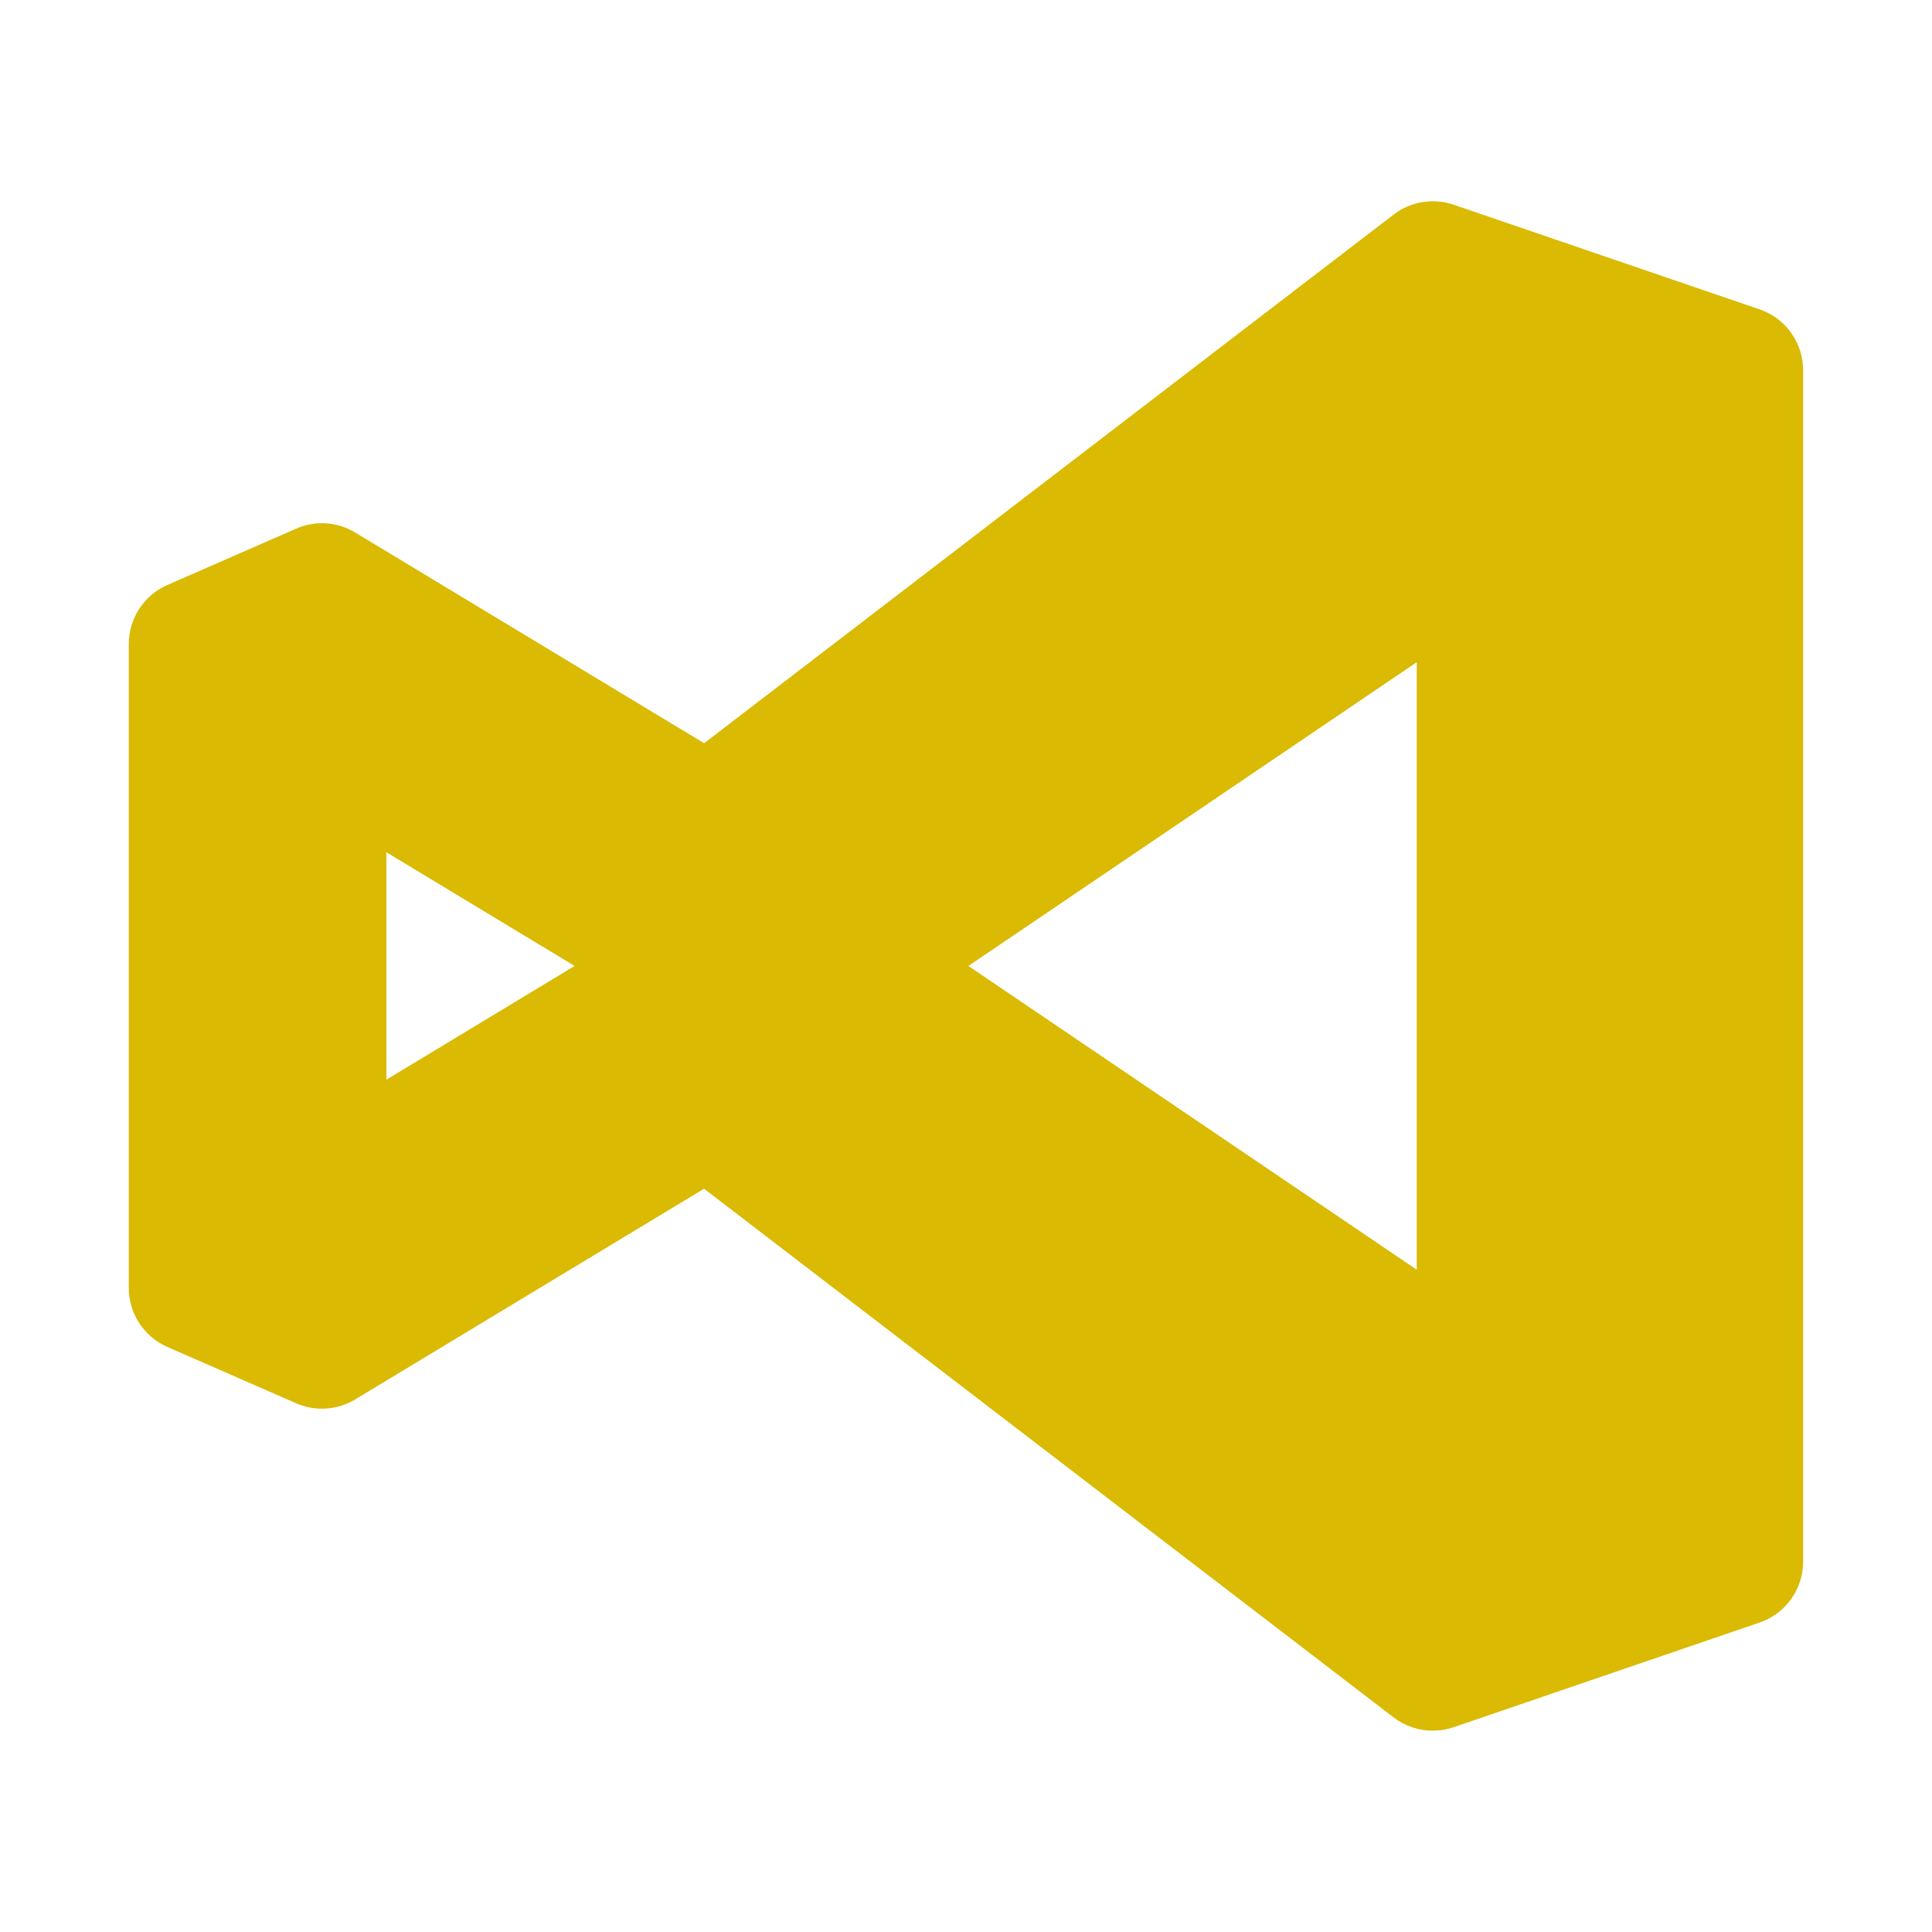 <svg xmlns="http://www.w3.org/2000/svg" xmlns:xlink="http://www.w3.org/1999/xlink" viewBox="0,0,256,256" width="240px" height="240px"><g fill="#daba02" fill-rule="nonzero" stroke="none" stroke-width="1" stroke-linecap="butt" stroke-linejoin="miter" stroke-miterlimit="10" stroke-dasharray="" stroke-dashoffset="0" font-family="none" font-weight="none" font-size="none" text-anchor="none" style="mix-blend-mode: normal"><g transform="scale(8.533,8.533)"><path d="M27.324,4.804l-4.75,-1.625c-0.315,-0.108 -0.667,-0.051 -0.932,0.152l-10.708,8.21l-5.417,-3.271c-0.278,-0.169 -0.62,-0.192 -0.918,-0.061l-2,0.875c-0.364,0.159 -0.599,0.519 -0.599,0.916v10c0,0.397 0.235,0.757 0.599,0.916l2,0.875c0.297,0.131 0.639,0.107 0.918,-0.061l5.416,-3.271l10.708,8.21c0.177,0.136 0.392,0.206 0.608,0.206c0.109,0 0.218,-0.018 0.324,-0.054l4.75,-1.625c0.405,-0.138 0.677,-0.518 0.677,-0.946v-18.5c0,-0.428 -0.272,-0.808 -0.676,-0.946zM6,16.766v-3.532l2.923,1.766zM22,19.717l-6.962,-4.717l6.962,-4.717z"></path></g></g></svg>